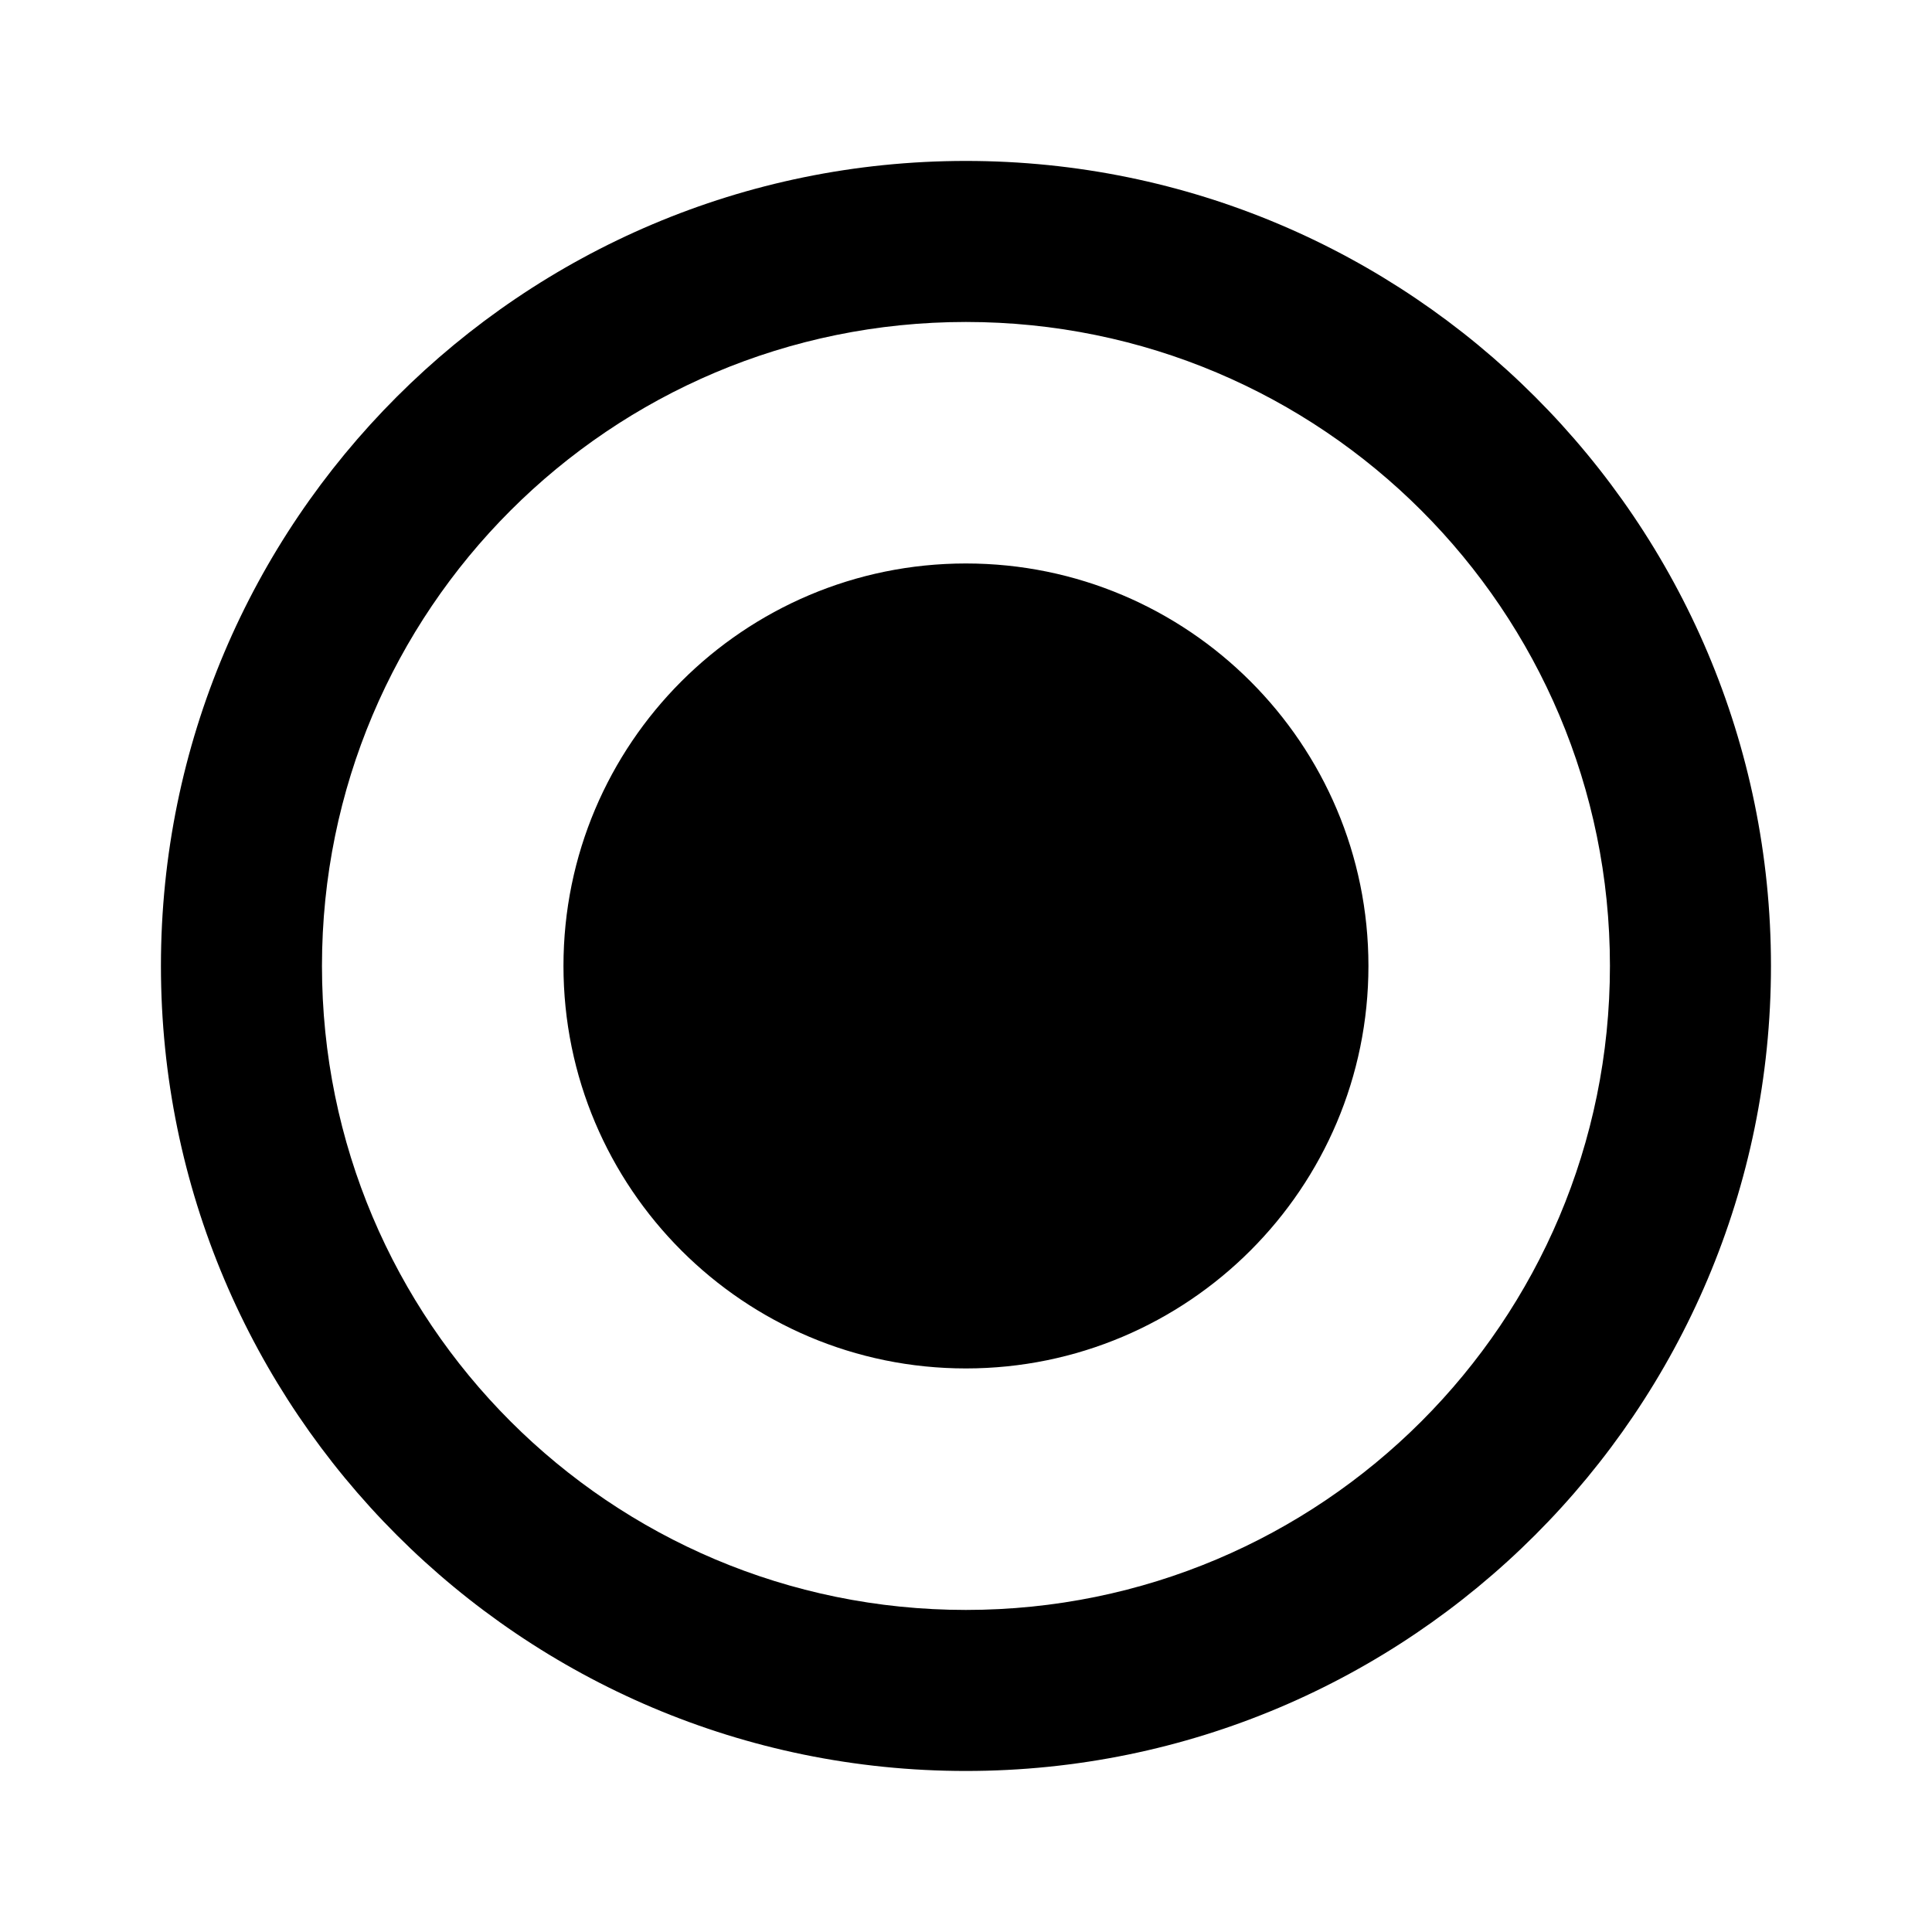 <svg width="20" height="20" viewBox="0 0 20 20" fill="none" xmlns="http://www.w3.org/2000/svg">
<g clip-path="url(#clip0_2425_13839)">
<path d="M9.999 5.833C7.699 5.833 5.833 7.699 5.833 9.999C5.833 12.299 7.699 14.166 9.999 14.166C12.299 14.166 14.166 12.299 14.166 9.999C14.166 7.699 12.299 5.833 9.999 5.833ZM9.999 1.666C5.399 1.666 1.666 5.399 1.666 9.999C1.666 14.599 5.399 18.333 9.999 18.333C14.599 18.333 18.333 14.599 18.333 9.999C18.333 5.399 14.599 1.666 9.999 1.666ZM9.999 16.666C6.316 16.666 3.333 13.683 3.333 9.999C3.333 6.316 6.316 3.333 9.999 3.333C13.683 3.333 16.666 6.316 16.666 9.999C16.666 13.683 13.683 16.666 9.999 16.666Z" fill="black"/>
</g>
<defs>
<clipPath id="clip0_2425_13839">
<rect width="20" height="20" fill="white"/>
</clipPath>
</defs>
</svg>
